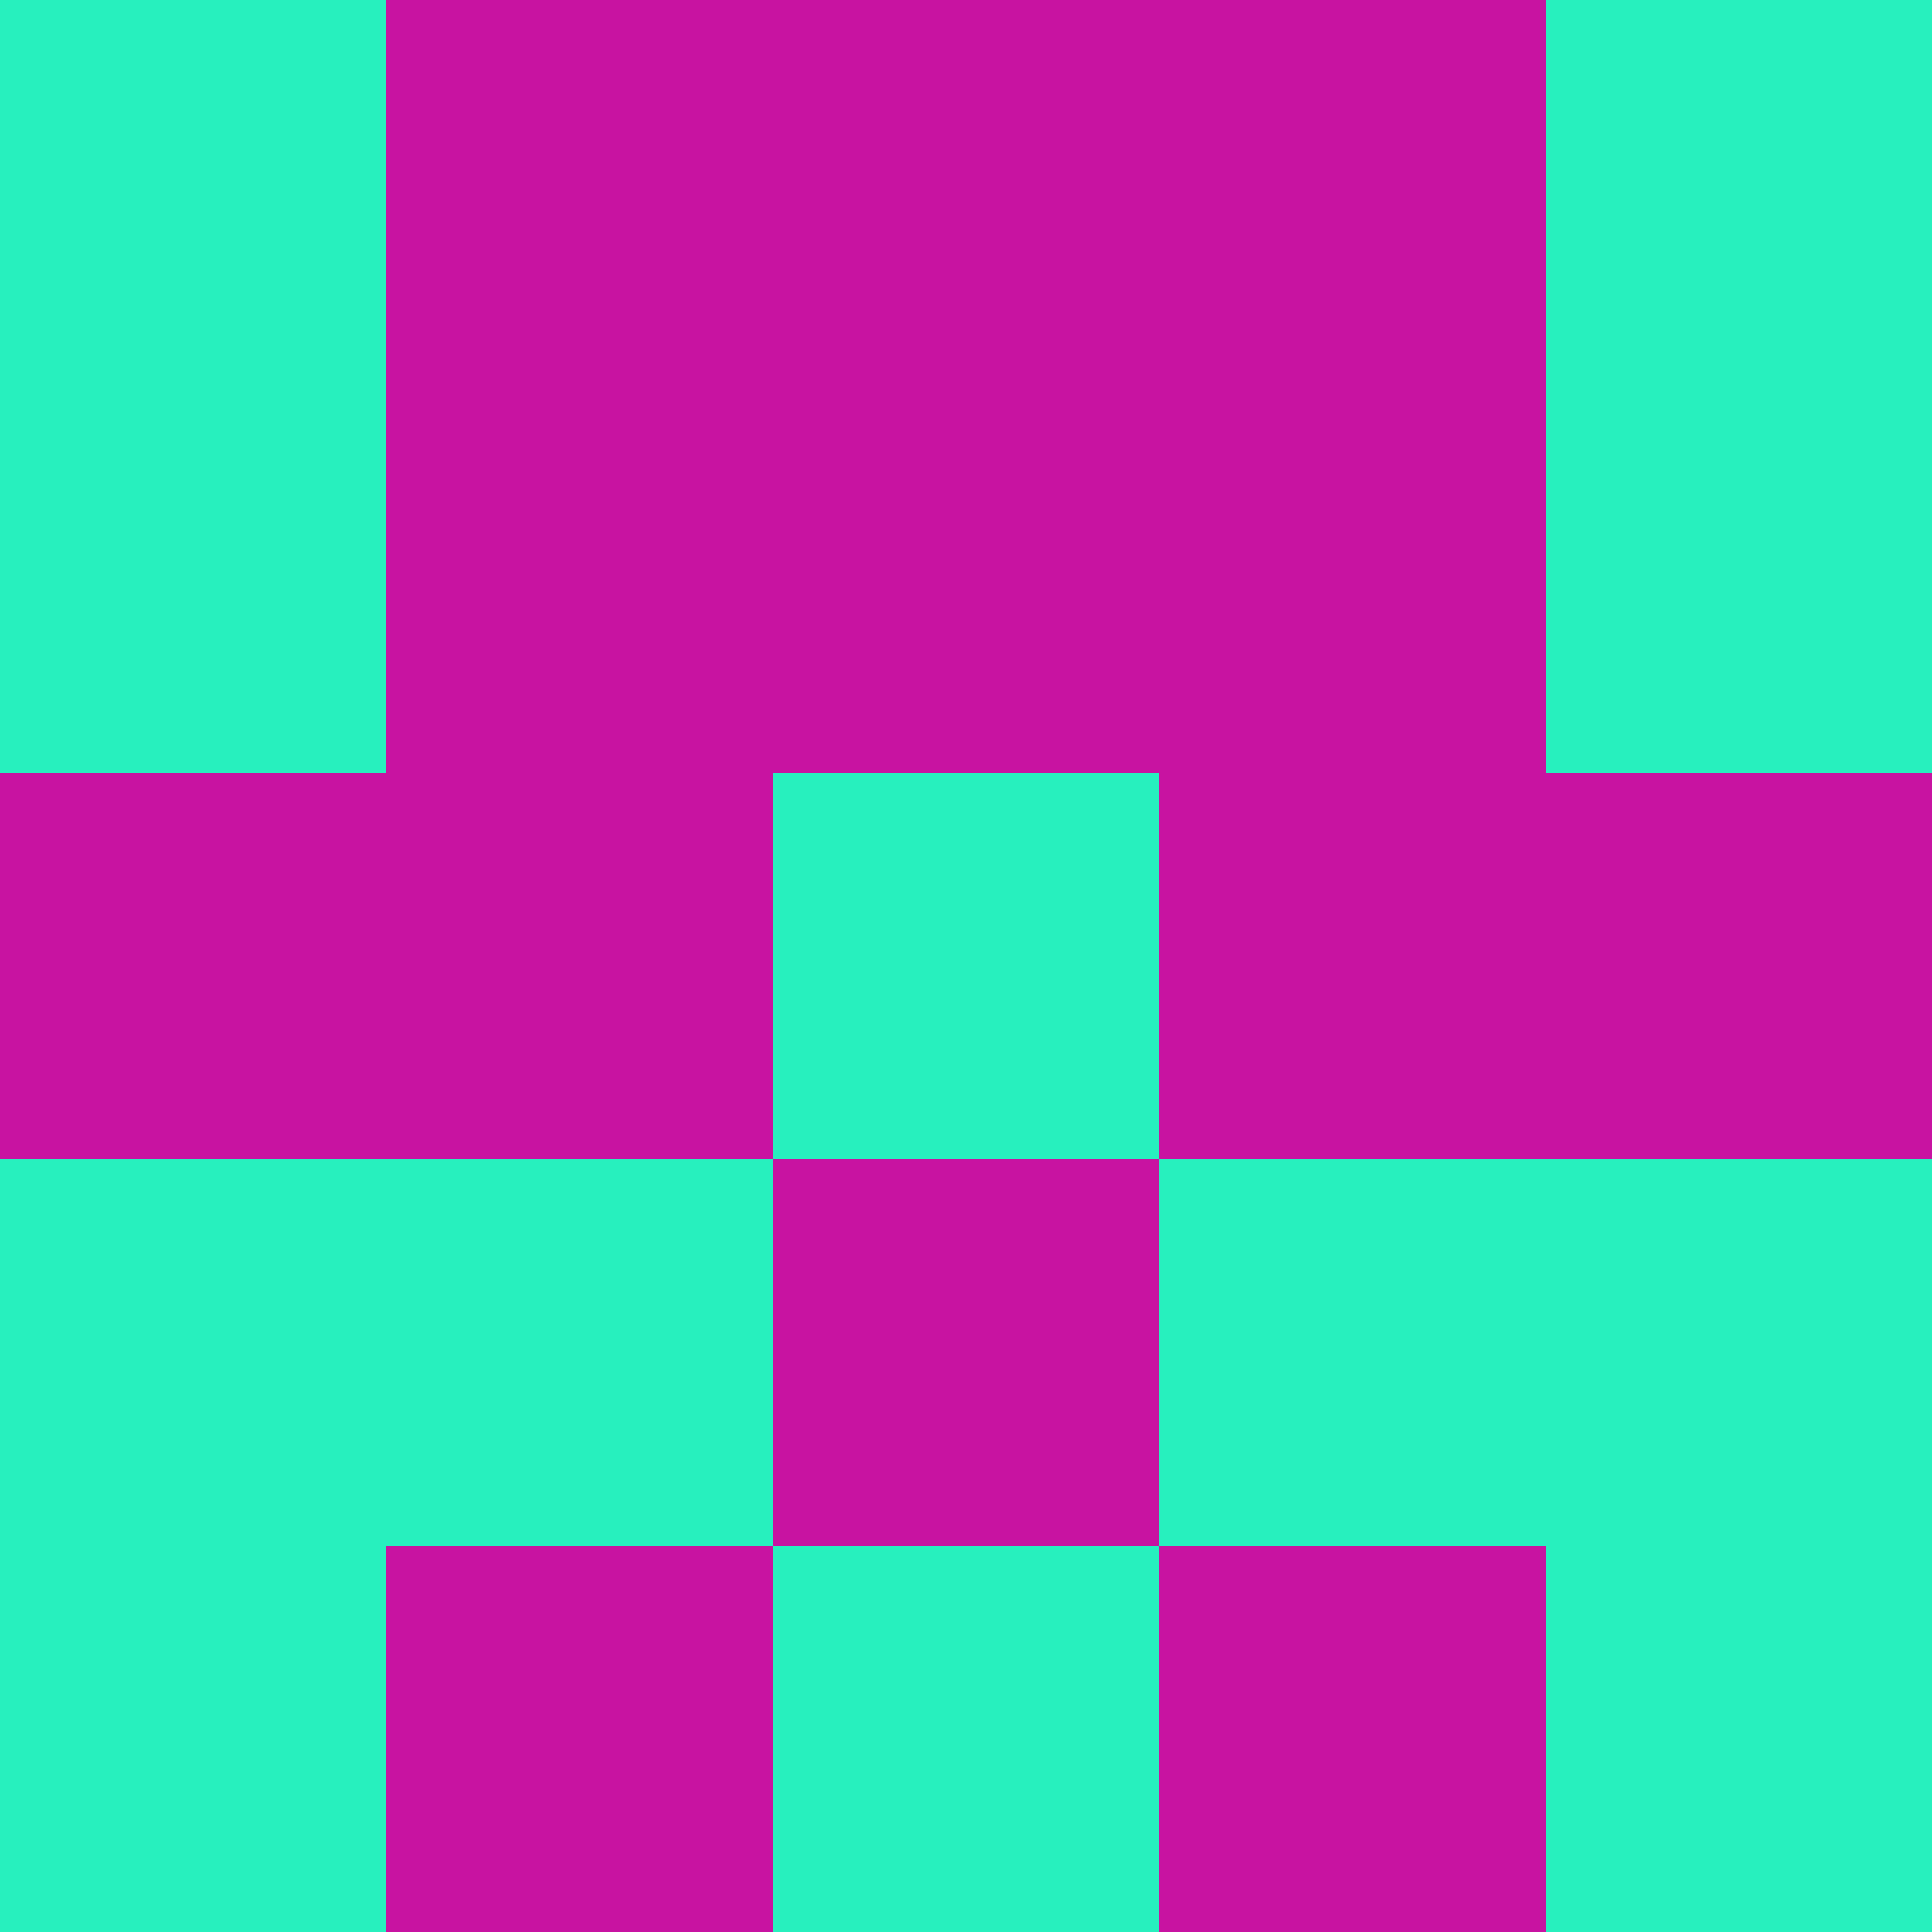 <?xml version="1.0" encoding="utf-8"?>
<!DOCTYPE svg PUBLIC "-//W3C//DTD SVG 20010904//EN"
        "http://www.w3.org/TR/2001/REC-SVG-20010904/DTD/svg10.dtd">

<svg width="400" height="400" viewBox="0 0 5 5"
    xmlns="http://www.w3.org/2000/svg"
    xmlns:xlink="http://www.w3.org/1999/xlink">
            <rect x="0" y="0" width="1" height="1" fill="#27F0BE" />
        <rect x="0" y="1" width="1" height="1" fill="#27F0BE" />
        <rect x="0" y="2" width="1" height="1" fill="#C813A1" />
        <rect x="0" y="3" width="1" height="1" fill="#27F0BE" />
        <rect x="0" y="4" width="1" height="1" fill="#27F0BE" />
                <rect x="1" y="0" width="1" height="1" fill="#C813A1" />
        <rect x="1" y="1" width="1" height="1" fill="#C813A1" />
        <rect x="1" y="2" width="1" height="1" fill="#C813A1" />
        <rect x="1" y="3" width="1" height="1" fill="#27F0BE" />
        <rect x="1" y="4" width="1" height="1" fill="#C813A1" />
                <rect x="2" y="0" width="1" height="1" fill="#C813A1" />
        <rect x="2" y="1" width="1" height="1" fill="#C813A1" />
        <rect x="2" y="2" width="1" height="1" fill="#27F0BE" />
        <rect x="2" y="3" width="1" height="1" fill="#C813A1" />
        <rect x="2" y="4" width="1" height="1" fill="#27F0BE" />
                <rect x="3" y="0" width="1" height="1" fill="#C813A1" />
        <rect x="3" y="1" width="1" height="1" fill="#C813A1" />
        <rect x="3" y="2" width="1" height="1" fill="#C813A1" />
        <rect x="3" y="3" width="1" height="1" fill="#27F0BE" />
        <rect x="3" y="4" width="1" height="1" fill="#C813A1" />
                <rect x="4" y="0" width="1" height="1" fill="#27F0BE" />
        <rect x="4" y="1" width="1" height="1" fill="#27F0BE" />
        <rect x="4" y="2" width="1" height="1" fill="#C813A1" />
        <rect x="4" y="3" width="1" height="1" fill="#27F0BE" />
        <rect x="4" y="4" width="1" height="1" fill="#27F0BE" />
        
</svg>


